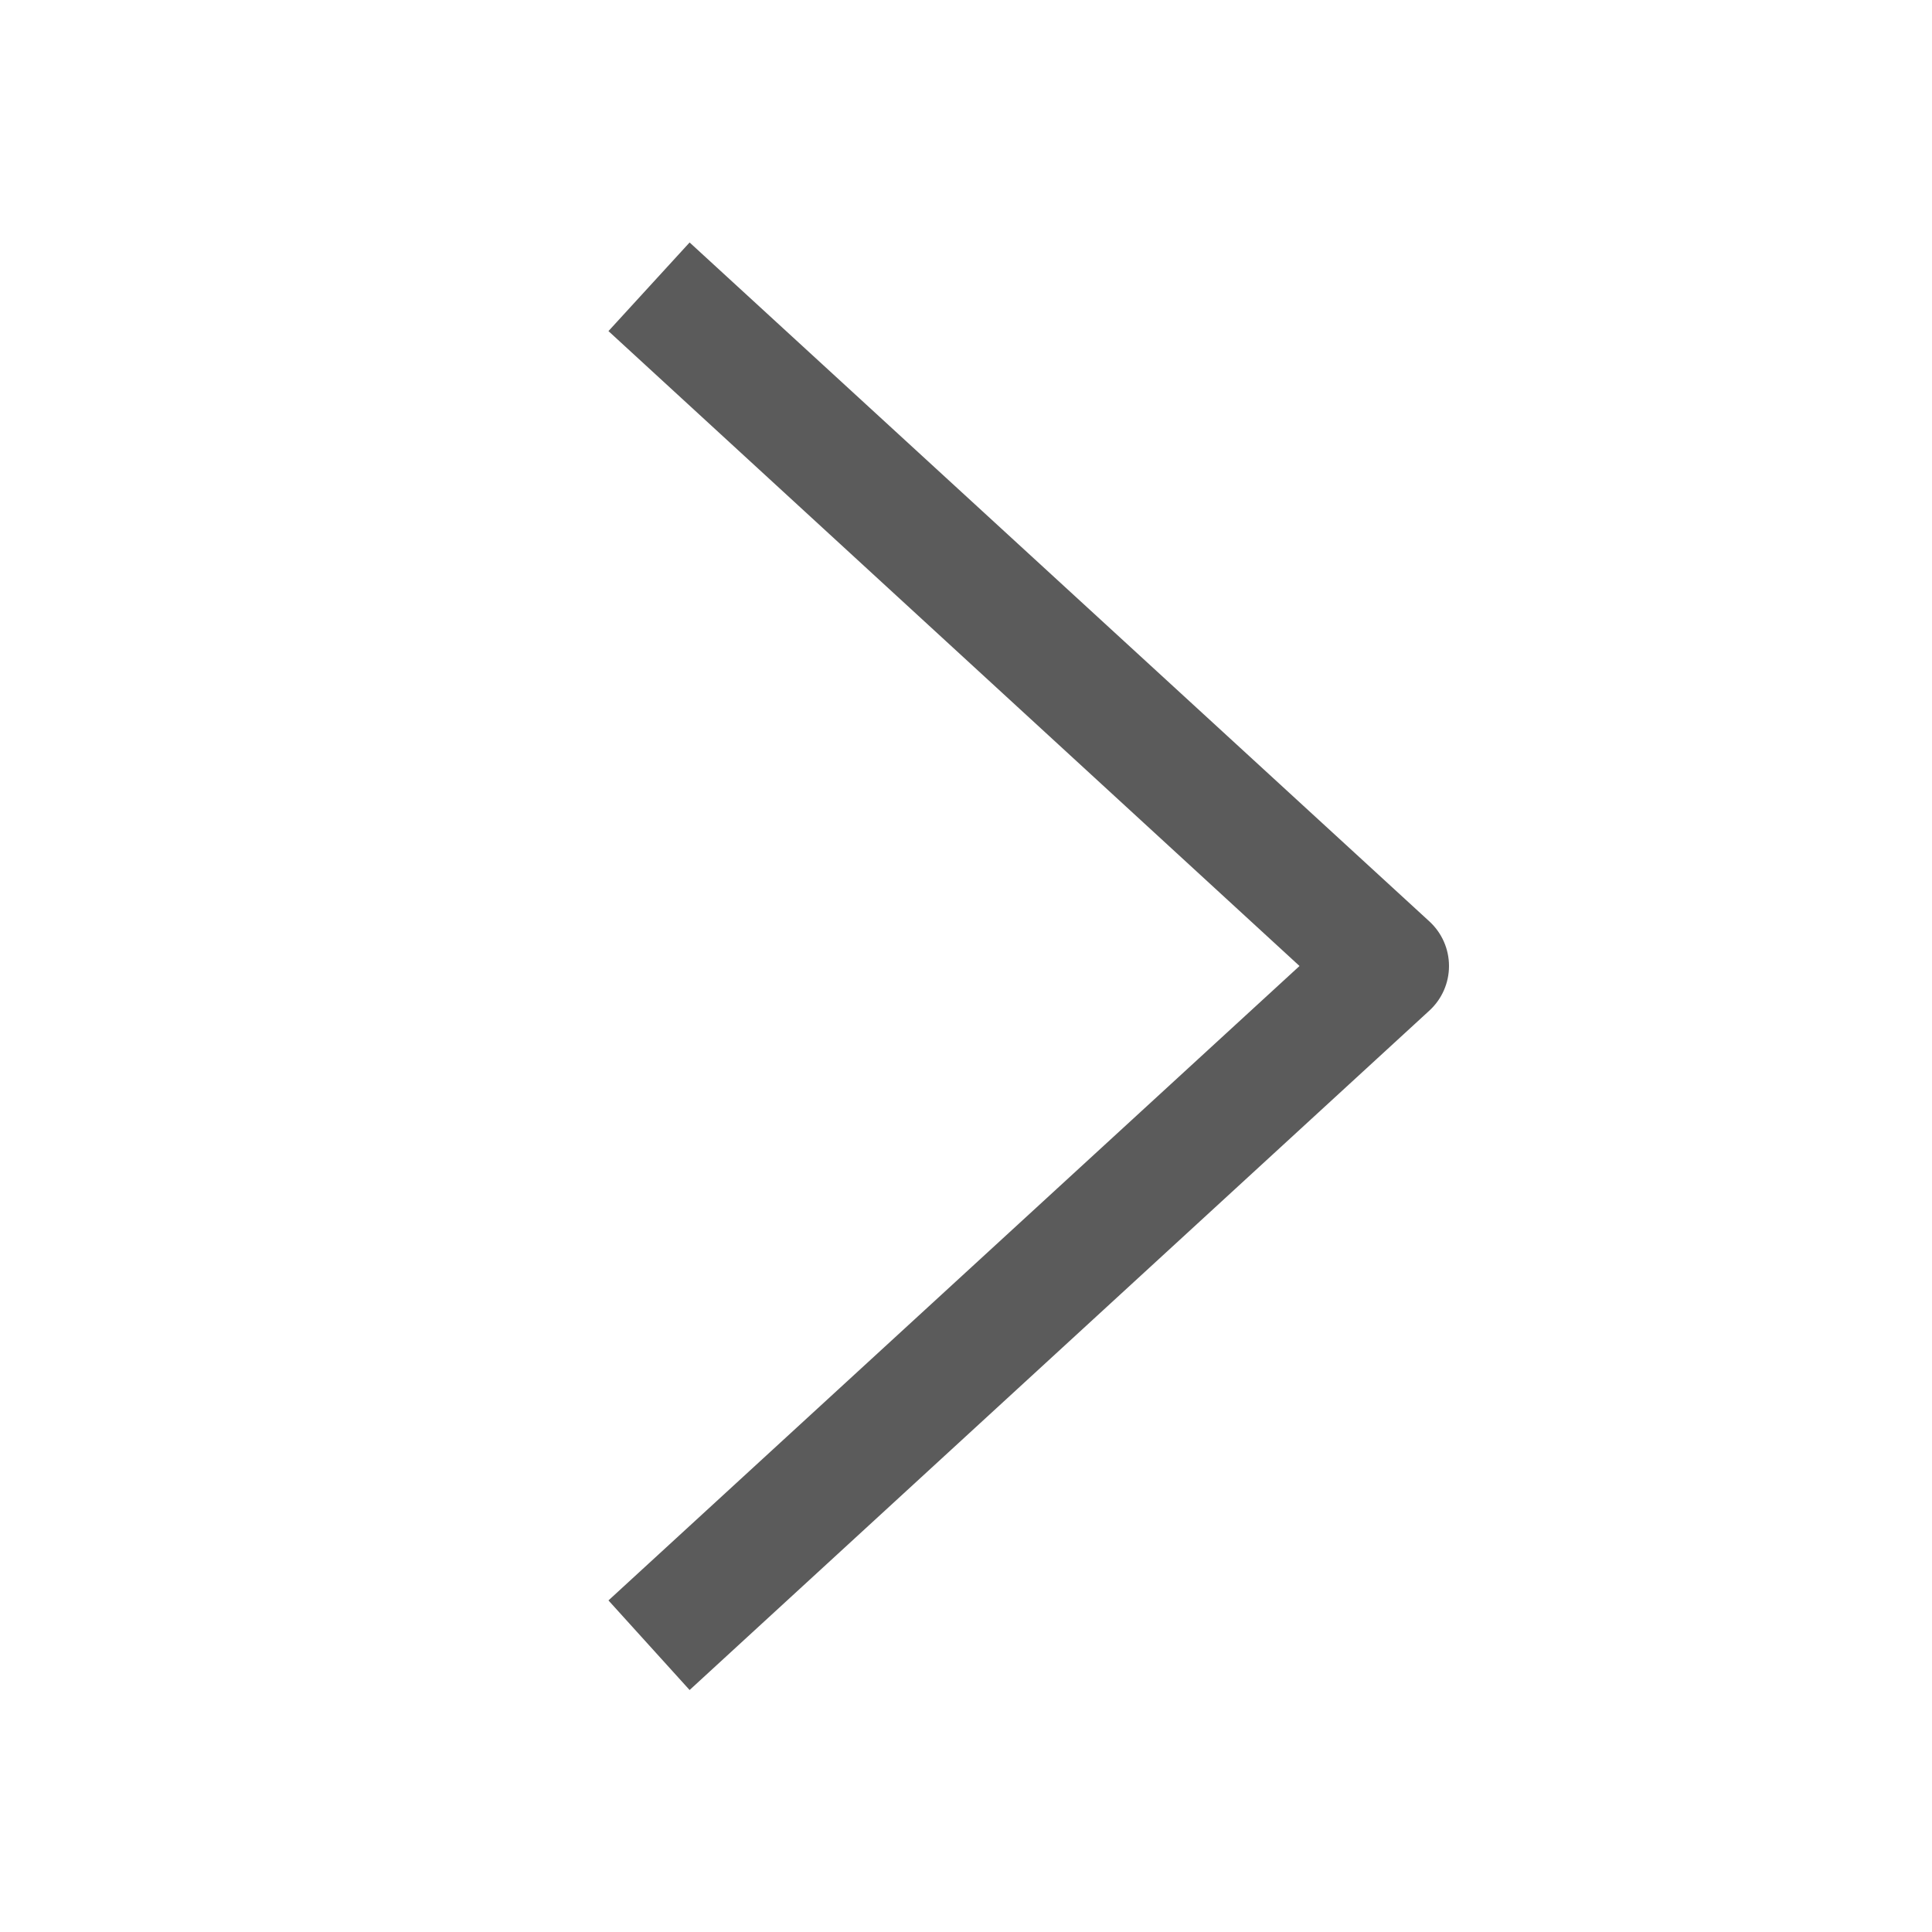 <svg xmlns="http://www.w3.org/2000/svg" xmlns:xlink="http://www.w3.org/1999/xlink" viewBox="0 0 16 16" fill="#5B5B5B">
  <path d="M5.711 2.008L5.039 2.742L10.762 8L5.039 13.254L5.711 13.996L11.84 8.367C11.941 8.273 12 8.141 12 8C12 7.859 11.941 7.727 11.84 7.633Z" fill="#5B5B5B" />
</svg>